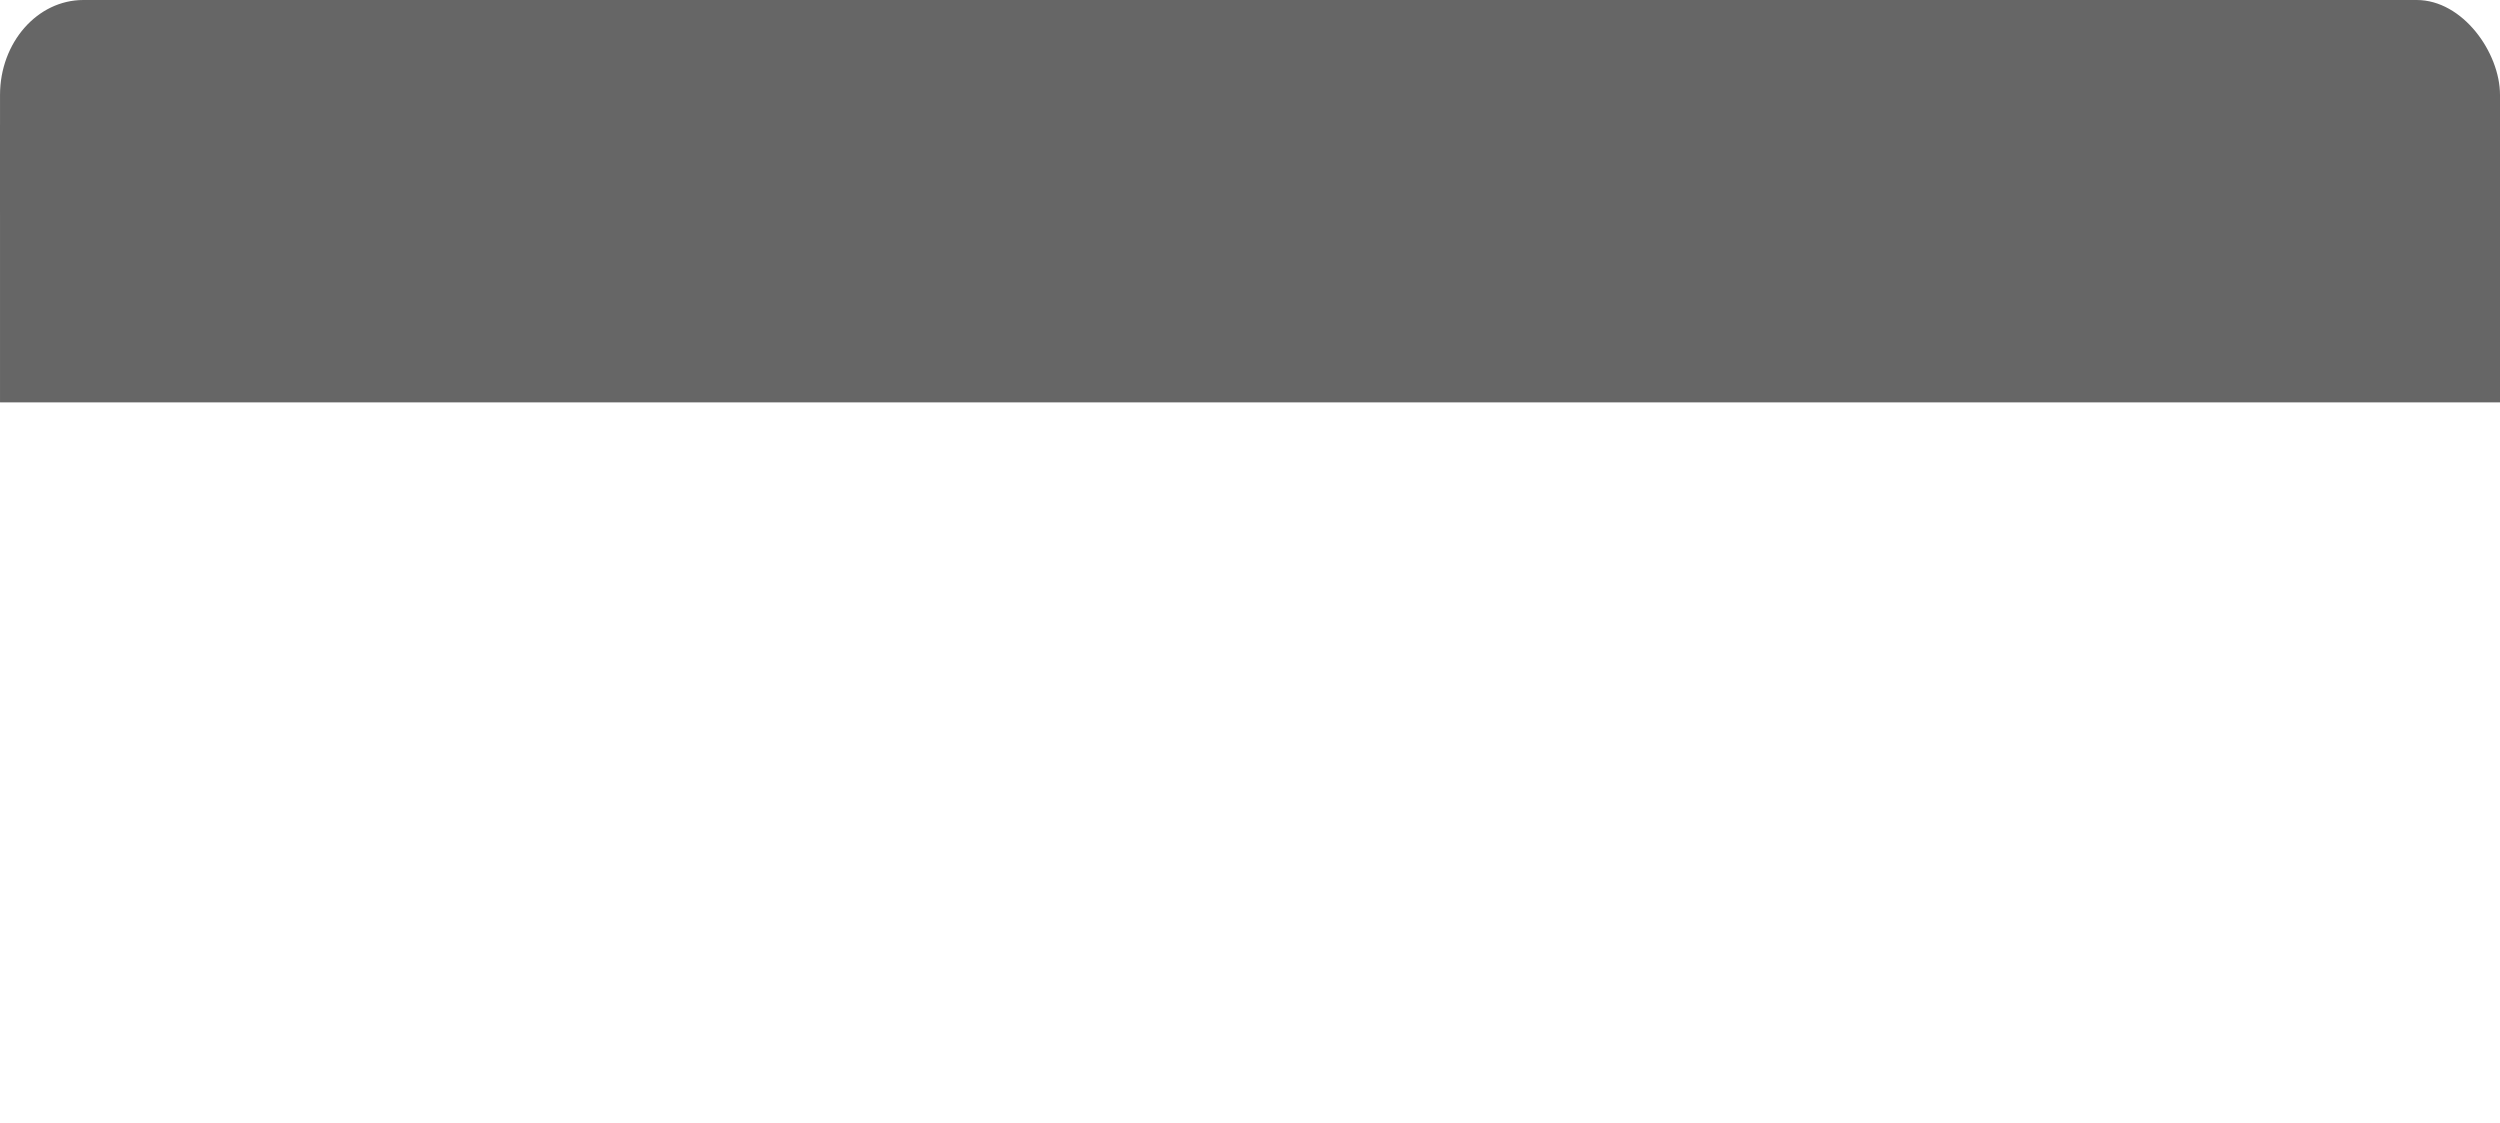 <svg:svg xmlns:cc="http://creativecommons.org/ns#" xmlns:dc="http://purl.org/dc/elements/1.1/" xmlns:inkscape="http://www.inkscape.org/namespaces/inkscape" xmlns:rdf="http://www.w3.org/1999/02/22-rdf-syntax-ns#" xmlns:sodipodi="http://sodipodi.sourceforge.net/DTD/sodipodi-0.dtd" xmlns:svg="http://www.w3.org/2000/svg" width="116.626mm" height="52.397mm" viewBox="0 0 116.626 52.397" version="1.1" id="svg942" inkscape:version="0.92.4 (5da689c313, 2019-01-14)" sodipodi:docname="sectors.svg">
  <svg:defs id="defs936" />
  <sodipodi:namedview id="base" pagecolor="#ffffff" bordercolor="#666666" borderopacity="1.0" inkscape:pageopacity="0.0" inkscape:pageshadow="2" inkscape:zoom="2.2073518" inkscape:cx="218.95972" inkscape:cy="142.89232" inkscape:document-units="mm" inkscape:current-layer="layer6" showgrid="false" inkscape:pagecheckerboard="true" inkscape:window-width="1920" inkscape:window-height="1001" inkscape:window-x="-9" inkscape:window-y="-9" inkscape:window-maximized="1" fit-margin-top="0" fit-margin-left="0" fit-margin-right="0" fit-margin-bottom="0" />
  <svg:g inkscape:groupmode="layer" id="layer6" inkscape:label="header" transform="translate(-19.739,-7.47)" style="display:inline">
    <svg:rect style="display:inline;fill:#666666;fill-opacity:1;stroke-width:0.021" id="rect20-4-2-0-3" width="116.625" height="13.976" x="19.74" y="234.47" rx="3.888" ry="4.432" transform="translate(0,-227)" />
    <svg:rect style="display:inline;fill:#666666;fill-opacity:1;stroke-width:0.02" id="rect20-4-2-0-3-1" width="116.625" height="12.959" x="19.74" y="13.282" />
  </svg:g>
</svg:svg>